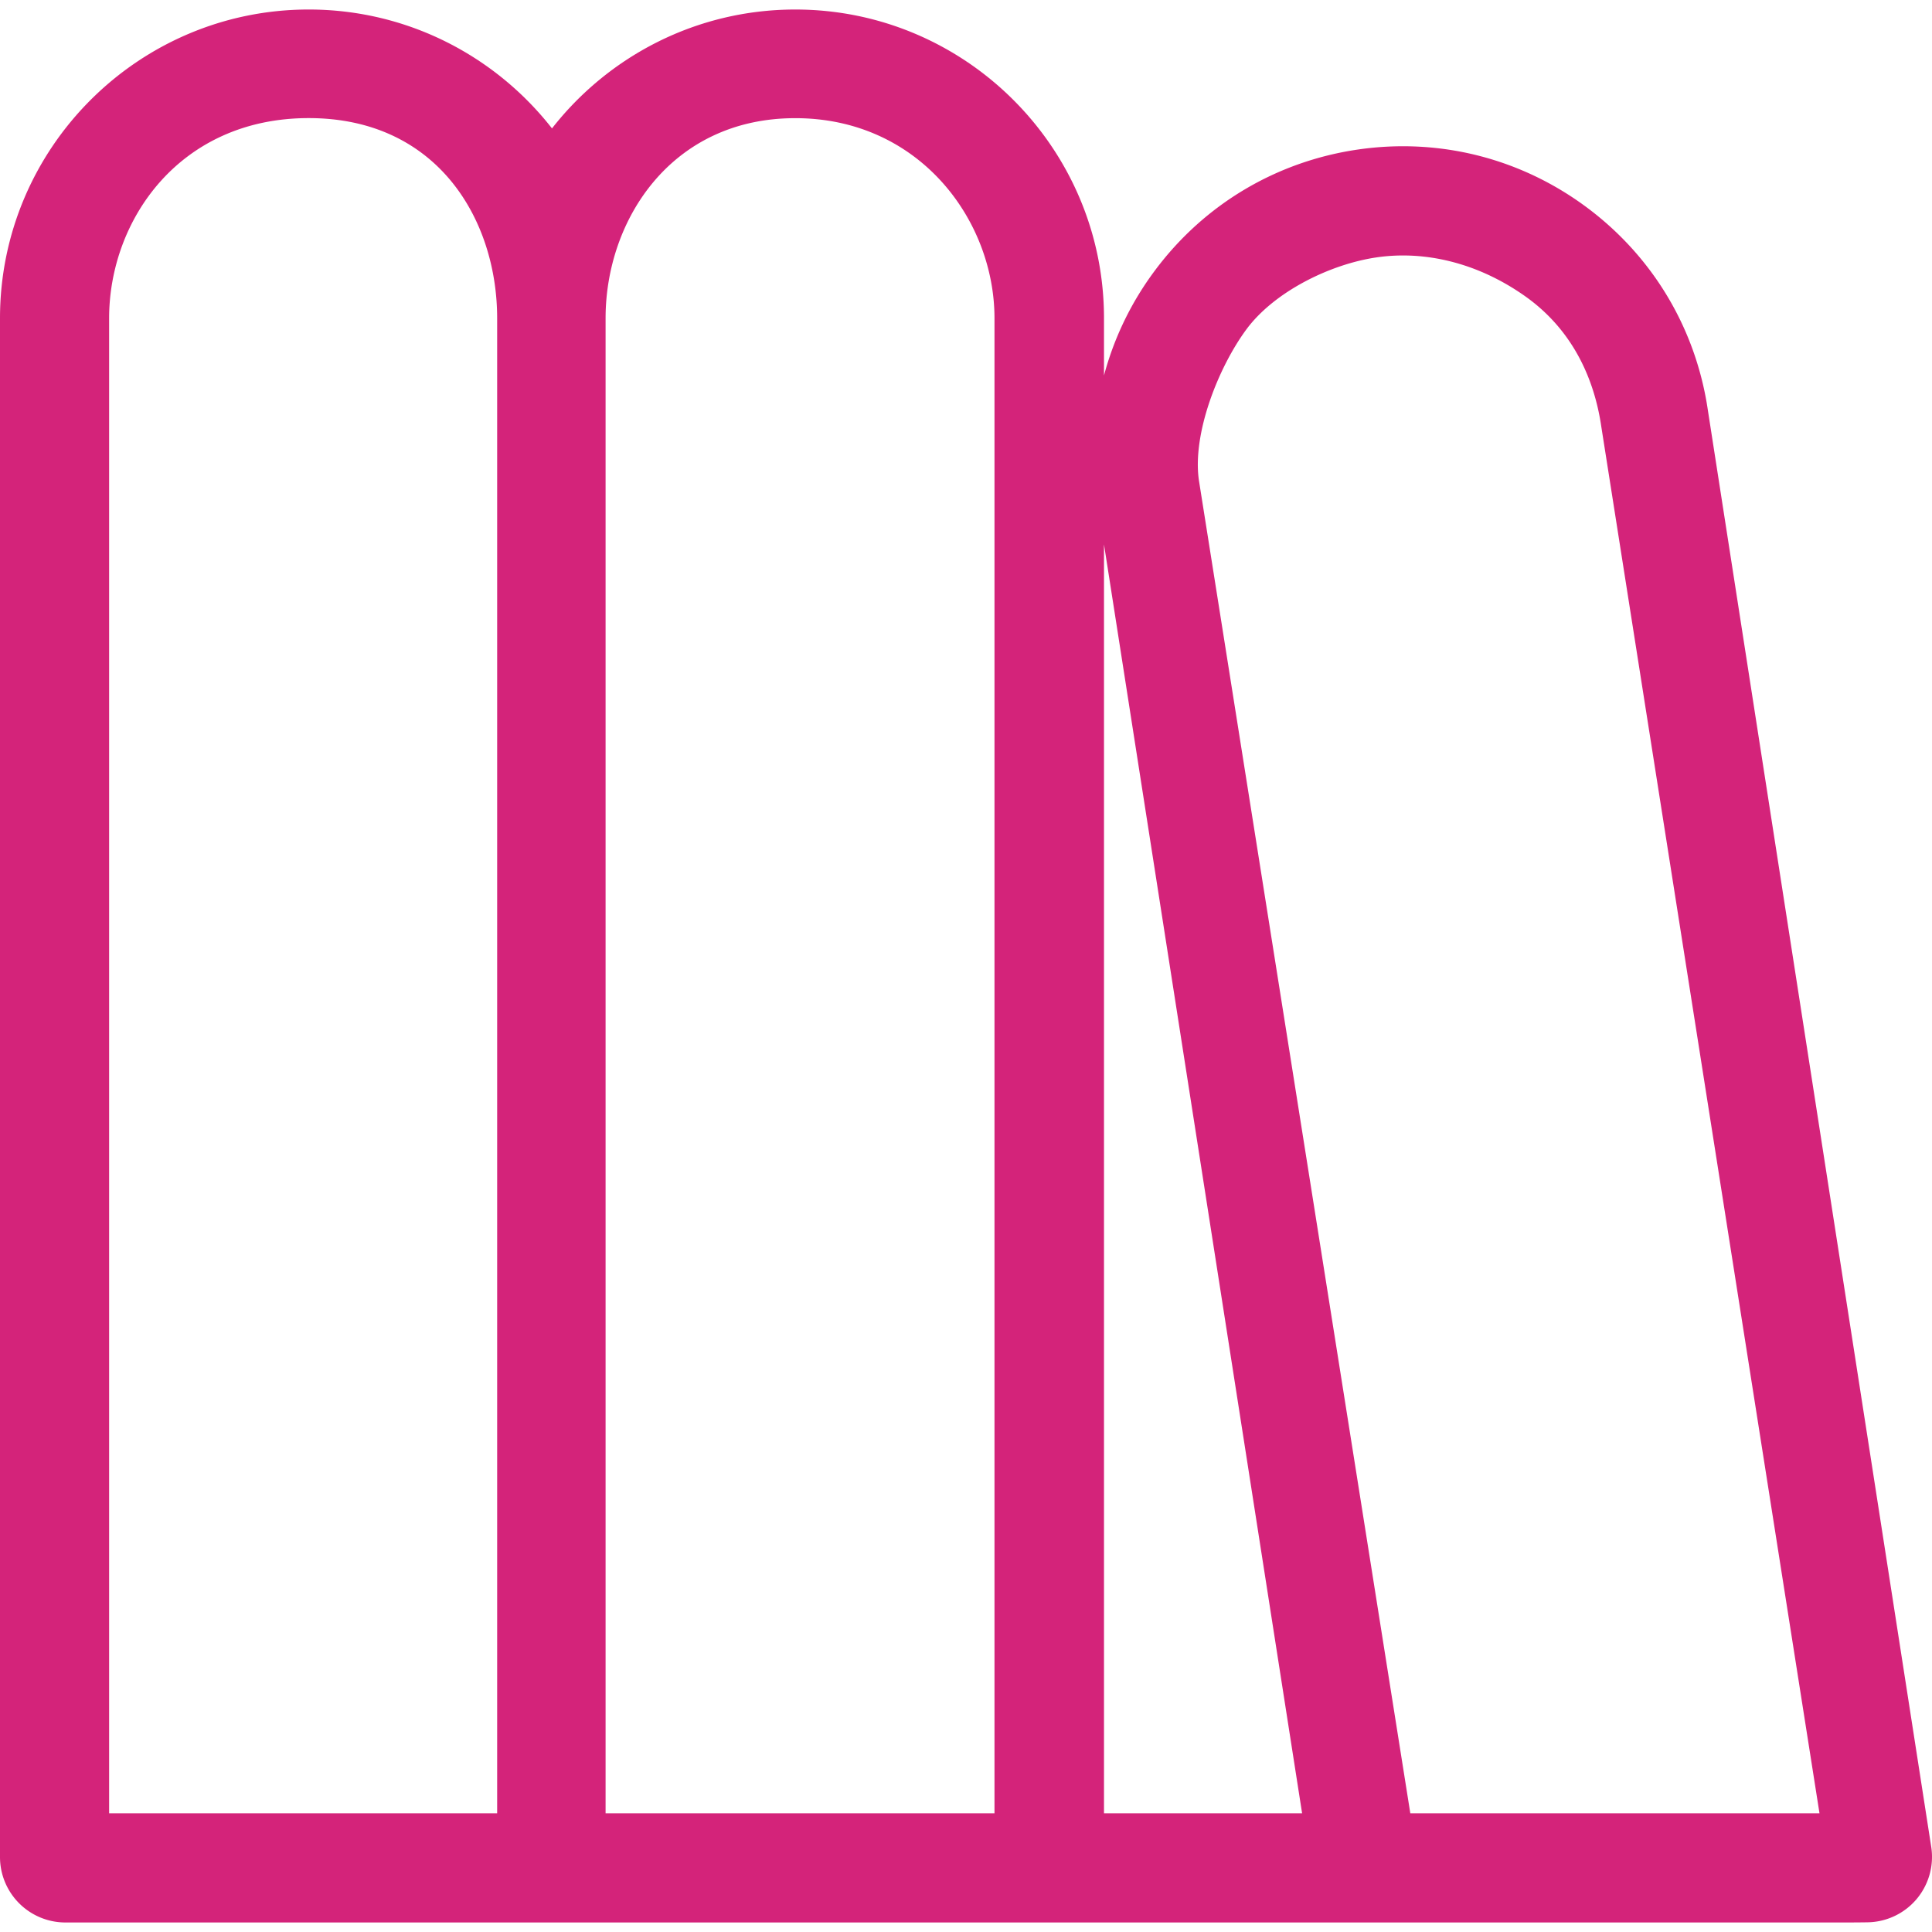 <?xml version="1.0" standalone="no"?><!DOCTYPE svg PUBLIC "-//W3C//DTD SVG 1.1//EN" "http://www.w3.org/Graphics/SVG/1.1/DTD/svg11.dtd"><svg t="1508747474988" class="icon" style="" viewBox="0 0 1024 1024" version="1.1" xmlns="http://www.w3.org/2000/svg" p-id="15909" xmlns:xlink="http://www.w3.org/1999/xlink" width="25" height="25"><defs><style type="text/css"></style></defs><path d="M1023.647 979.246l-118.4-761.549c-6.282-43.259-29.02-81.475-64.036-107.628-35.031-26.148-78.131-37.094-121.385-30.828-43.249 6.282-81.475 29.015-107.622 64.036a163.261 163.261 0 0 0-27.064 55.726v-30.331c0-90.23-73.405-163.625-163.625-163.625-52.321 0-98.975 24.678-128.947 63.012C262.595 29.727 215.941 5.043 163.62 5.043 73.4 5.043 0 78.444 0 168.673v815.606a34.683 34.683 0 0 0 34.678 34.673h944.86c0.937 0 10.46-0.051 11.377-0.123a34.683 34.683 0 0 0 24.627-11.924 34.724 34.724 0 0 0 8.105-27.658zM660.506 174.725c14.694-19.999 44.355-34.724 69.274-38.328 24.914-3.615 53.038 2.55 78.572 20.608 25.528 18.063 36.767 44.308 40.381 69.197l115.635 734.874h-216.873L635.438 254.531c-3.558-24.863 10.368-59.807 25.068-79.805z m29.635 786.35h-105.001V288.538l105.001 672.538zM57.836 168.663c0-51.973 37.35-106.066 105.784-106.066S263.501 116.685 263.501 168.663V961.075H57.836V168.663zM320.973 961.075V168.663c0-51.973 34.811-106.03 100.541-106.03s105.585 54.052 105.585 106.03V961.075H320.973z" fill="#d4237a" p-id="15910"></path></svg>